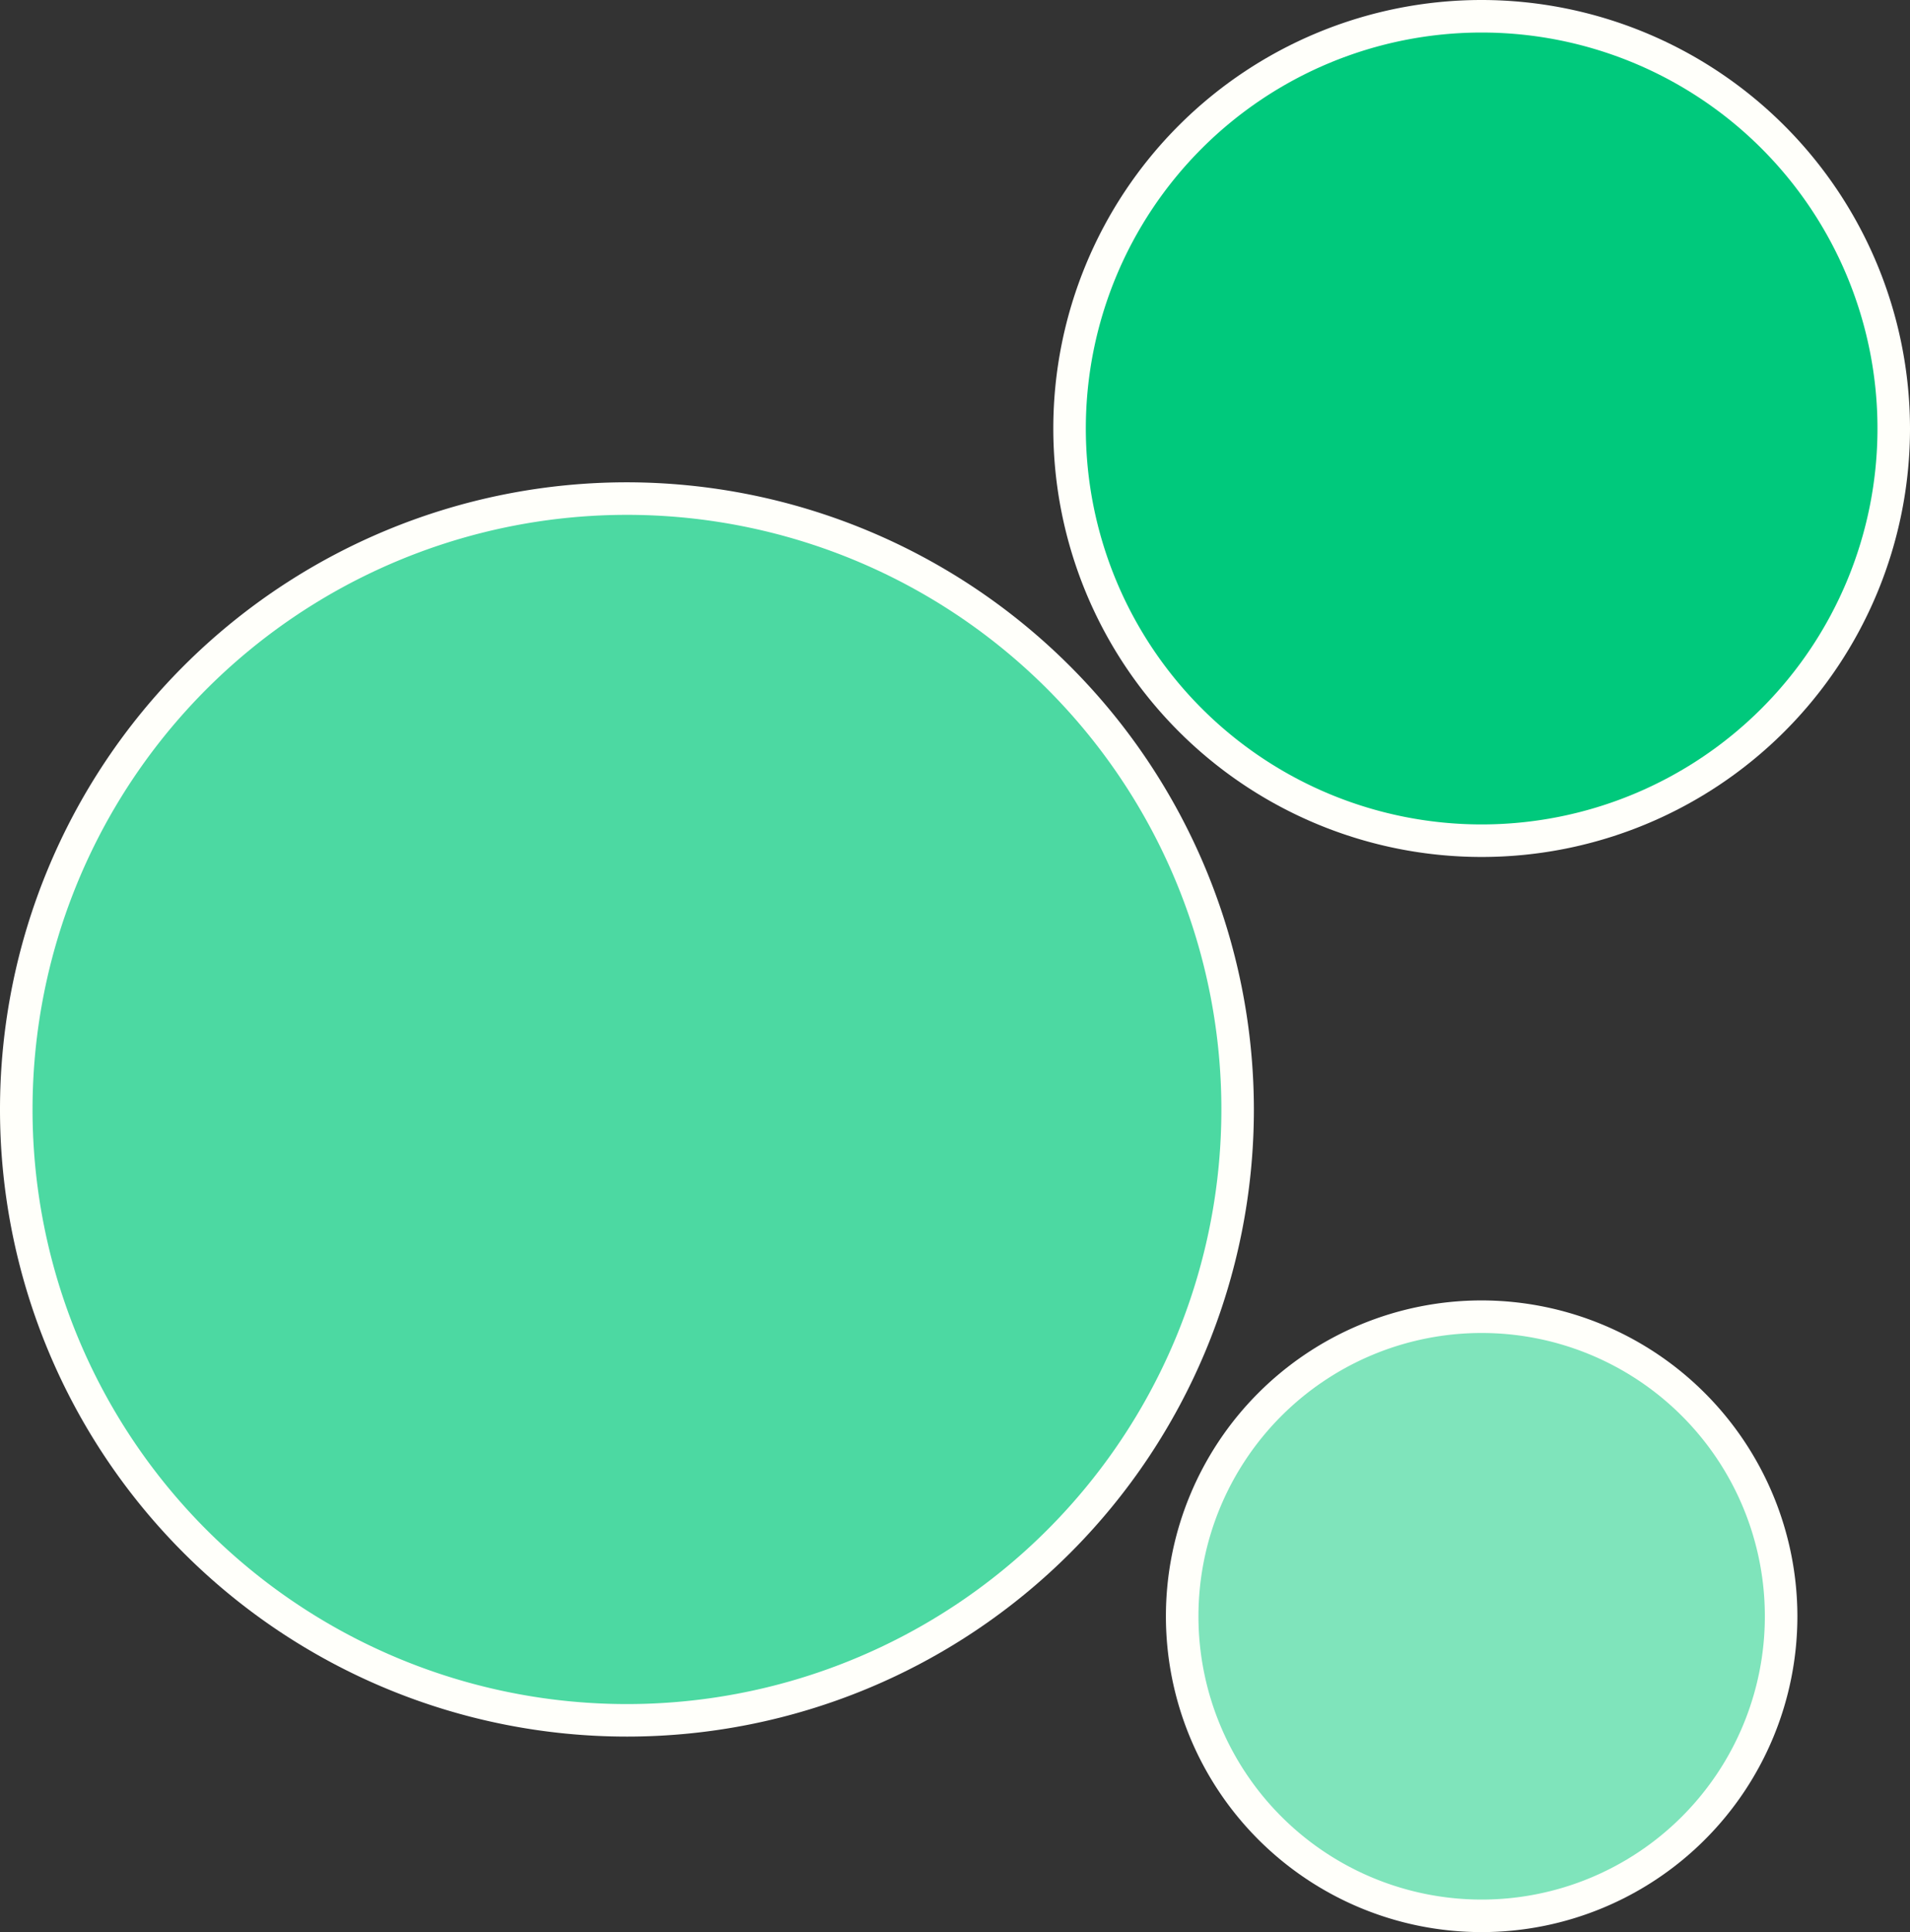 <svg id="Layer_1" data-name="Layer 1" xmlns="http://www.w3.org/2000/svg" xmlns:xlink="http://www.w3.org/1999/xlink" viewBox="0 0 127.616 129.053">
  <rect x="0" y="0" width="127.616" height="129.053" fill="#333333" stroke="none"/>
  <g id="nebbiaColore">
    <g>
      <g>
        <g>
          <path d="M98.996 0a28.62,28.62,0,1,0,28.62,28.62,28.653,28.653,0,0,0-28.62-28.62" fill="#fffffa"/>
          <path d="M41.889,32.215a41.889,41.889,0,1,0,41.889,41.89,41.937,41.937,0,0,0-41.889-41.89" fill="#fffffa"/>
          <g opacity="0.7">
            <g>
              <path d="M2.174,74.105a39.716,39.716,0,1,1,39.715,39.716,39.715,39.715,0,0,1-39.715-39.716" fill="#00c97c"/>
            </g>
          </g>
          <path d="M98.996,86.86a21.096,21.096,0,1,0,21.096,21.097,21.121,21.121,0,0,0-21.096-21.097" fill="#fffffa"/>
          <g opacity="0.5">
            <g>
              <path d="M80.074,107.957a18.922,18.922,0,1,1,18.922,18.922,18.922,18.922,0,0,1-18.922-18.922" fill="#00c97c"/>
            </g>
          </g>
          <path d="M72.549,28.62a26.447,26.447,0,1,1,26.447,26.447,26.447,26.447,0,0,1-26.447-26.447" fill="#00c97c"/>
        </g>
      </g>
    </g>
  </g>
</svg>
